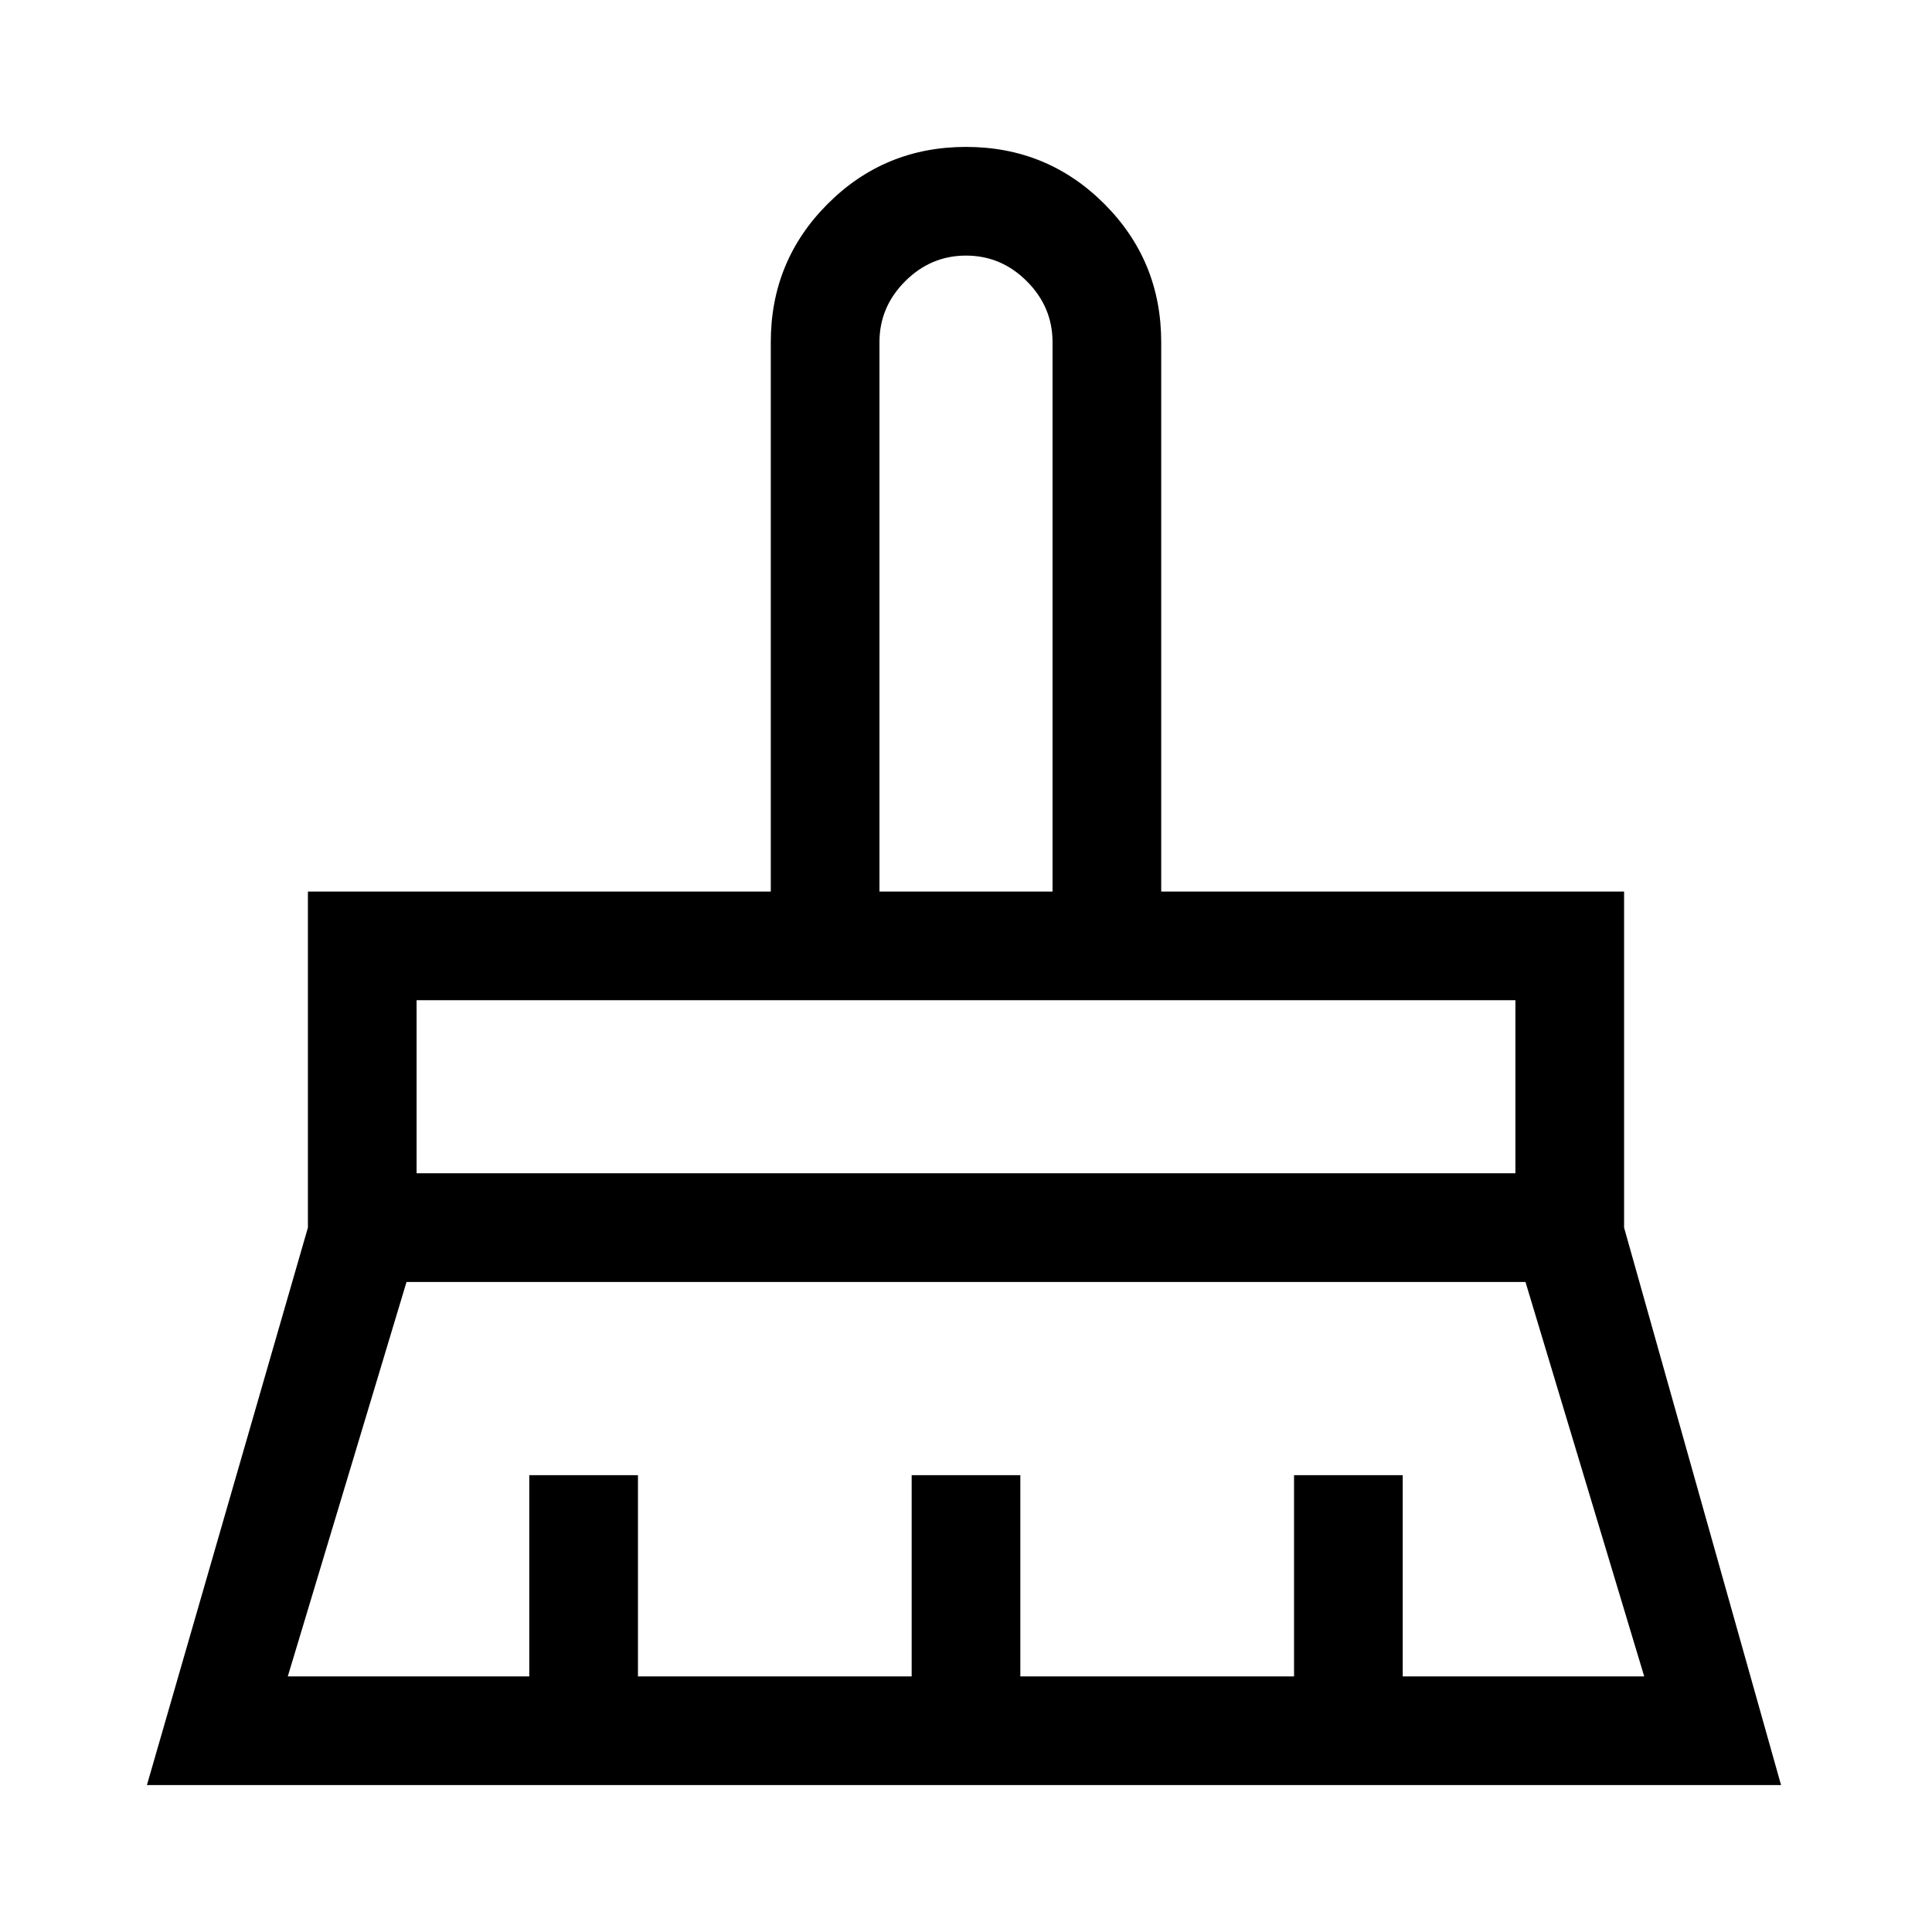 <svg xmlns="http://www.w3.org/2000/svg" height="24" viewBox="0 -960 960 960" width="24"><path d="M437-517h86v-273q0-17.47-12.76-30.24Q497.48-833 480-833q-17.48 0-30.24 12.76Q437-807.47 437-790v273ZM207-377h546v-86H207v86Zm-64 250h120v-100h54v100h136v-100h54v100h136v-100h54v100h120l-59-196H202l-59 196ZM73-73l80-277v-167h230v-273q0-40.42 28.29-68.71Q439.58-887 480-887q40.42 0 68.71 28.29Q577-830.42 577-790v273h230v167l78 277H73Zm680-390H207h546Zm-230-54h-86 86Z"/></svg>